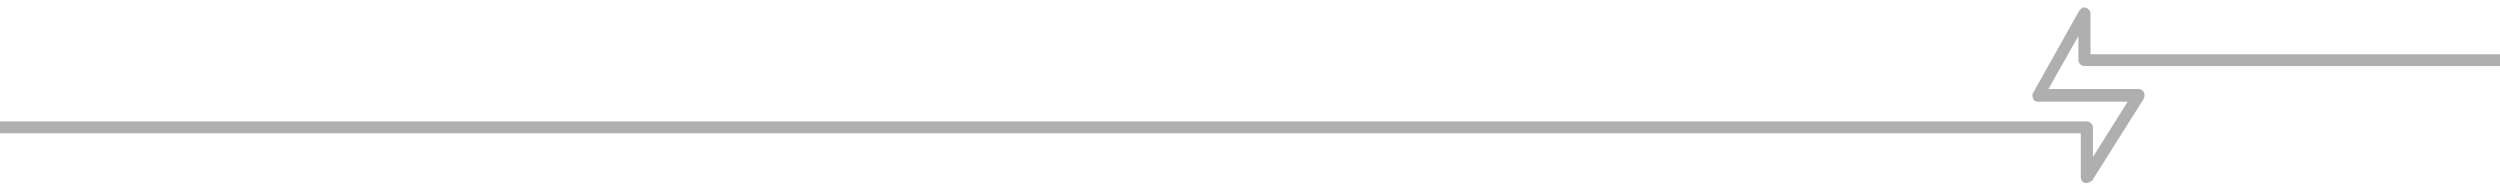 <svg width="298" height="22" viewBox="0 0 298 22" preserveAspectRatio="none" fill="none" xmlns="http://www.w3.org/2000/svg">
<g clip-path="url(#clip0_48_494)">
<path d="M248.705 21.816C248.609 21.816 248.609 21.816 248.512 21.816C248.223 21.722 248.03 21.439 248.03 21.157V15.883H0V14.471H248.705C249.091 14.471 249.477 14.753 249.477 15.224V18.708L253.625 12.117H242.917C242.628 12.117 242.435 12.022 242.338 11.74C242.242 11.457 242.242 11.269 242.338 11.081L247.837 1.287C248.03 1.004 248.319 0.816 248.609 0.91C248.898 1.004 249.188 1.287 249.188 1.569V6.466H298V7.879H248.512C248.126 7.879 247.741 7.596 247.741 7.125V4.3L244.171 10.61H254.879C255.169 10.61 255.362 10.704 255.554 10.986C255.651 11.175 255.651 11.457 255.554 11.74L249.381 21.534C249.188 21.628 248.995 21.816 248.705 21.816Z" fill="#AFAFAF"/>
</g>
<defs>
<clipPath id="clip0_48_494">
<rect width="298" height="21" fill="white" transform="translate(0 0.816)"/>
</clipPath>
</defs>
</svg>
